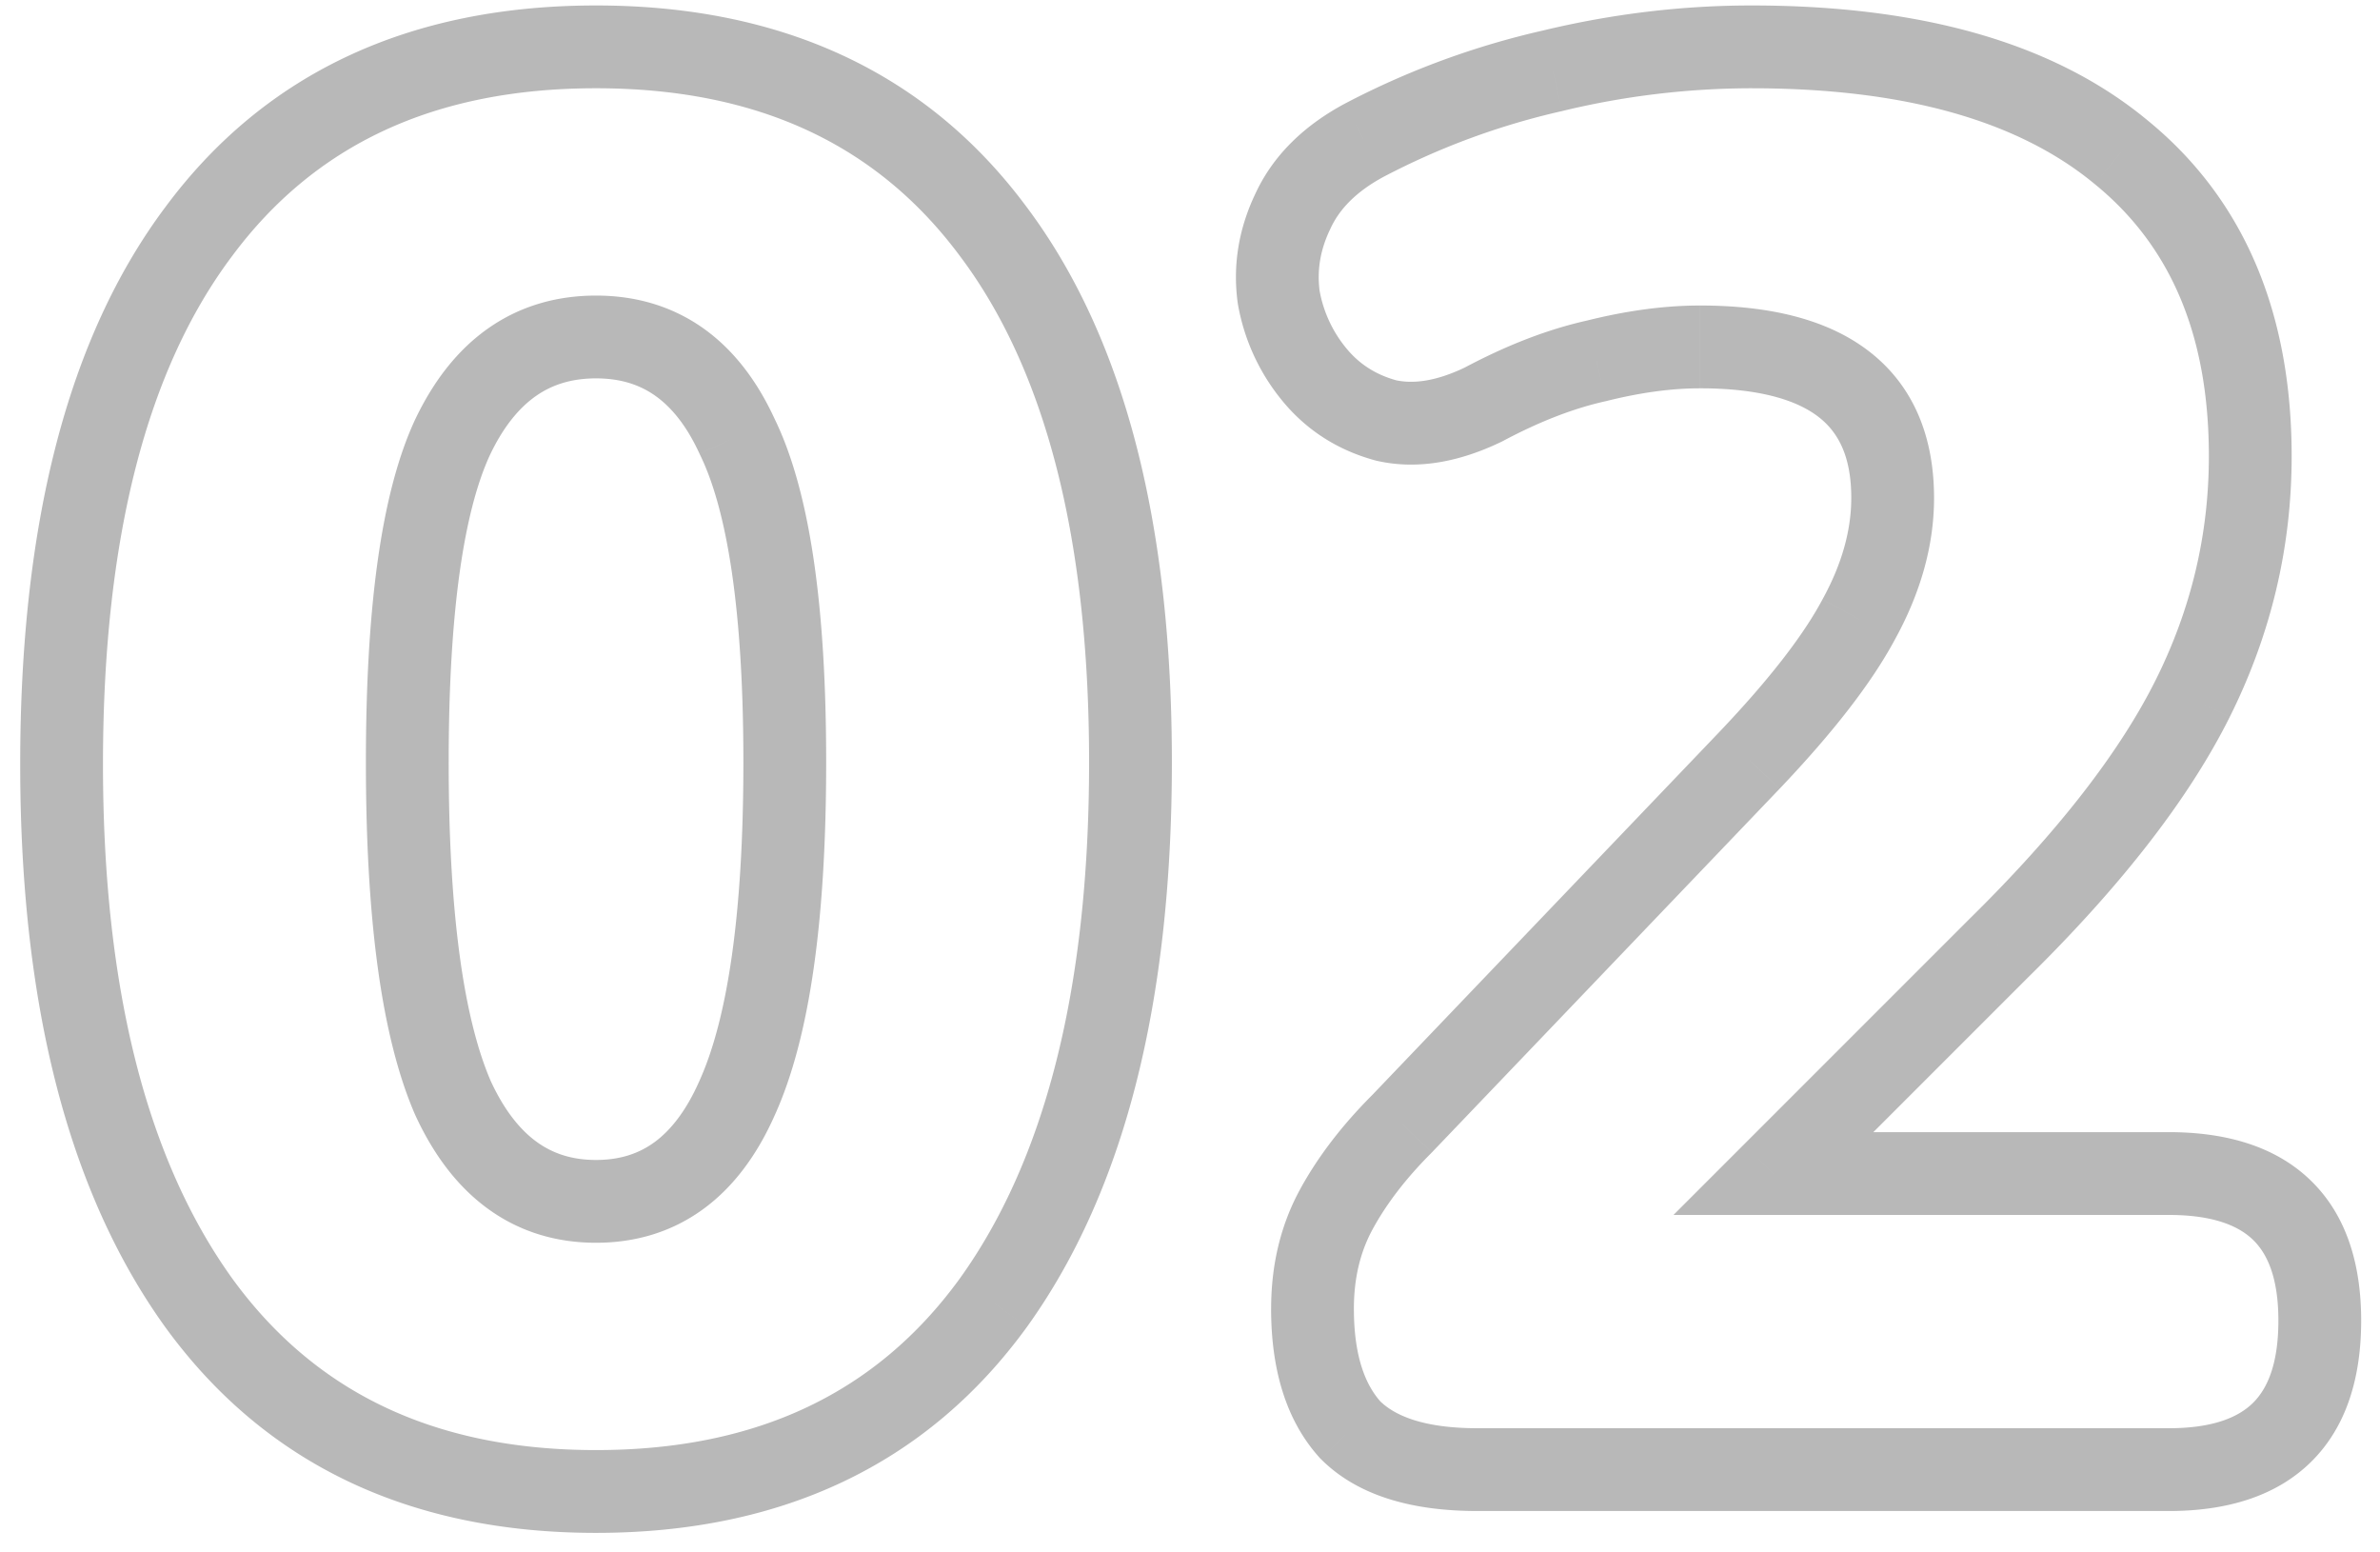 <svg width="115" height="75" fill="none" xmlns="http://www.w3.org/2000/svg"><path opacity=".28" d="M9.6 62.936l-1.624 1.167.006.008L9.6 62.936zm0-51.744l1.6 1.2.006-.008L9.6 11.192zm38.4 0l-1.606 1.192.006.008 1.6-1.2zm0 51.744l1.618 1.175.006-.008L48 62.936zm-12.384-9.888l-1.822-.825-.003.008-.004.008 1.829.809zm0-31.968l-1.817.836.01.022.01.022 1.797-.88zm-13.728 0l-1.803-.865-.004.007-.003.008 1.81.85zm0 31.968l-1.835.796.01.021.01.021 1.815-.838zM28.8 70.056c-7.83 0-13.59-2.799-17.582-8.295l-3.236 2.35c4.84 6.664 11.88 9.945 20.818 9.945v-4zm-17.576-8.287c-4.08-5.676-6.248-13.877-6.248-24.849h-4c0 11.428 2.248 20.571 7 27.183l3.248-2.334zM4.976 36.92c0-11.048 2.173-19.127 6.224-24.528L8 9.992C3.22 16.366.976 25.44.976 36.92h4zm6.23-24.536c3.986-5.372 9.748-8.12 17.594-8.12v-4C19.878.264 12.84 3.468 7.994 10l3.212 2.384zM28.8 4.264c7.846 0 13.608 2.748 17.594 8.12L49.606 10C44.76 3.468 37.722.264 28.8.264v4zm17.6 8.128c4.052 5.403 6.224 13.451 6.224 24.432h4c0-11.42-2.244-20.46-7.024-26.832l-3.2 2.4zm6.224 24.432c0 11.04-2.17 19.27-6.248 24.945l3.248 2.334c4.754-6.613 7-15.79 7-27.279h-4zm-6.242 24.937c-3.992 5.496-9.753 8.295-17.582 8.295v4c8.939 0 15.978-3.281 20.818-9.945l-3.236-2.35zM28.8 60.04c1.92 0 3.68-.528 5.19-1.634 1.49-1.091 2.618-2.656 3.455-4.549l-3.658-1.618c-.635 1.435-1.378 2.366-2.16 2.94-.762.557-1.675.861-2.827.861v4zm8.638-6.167c1.72-3.8 2.482-9.568 2.482-17.049h-4c0 7.367-.774 12.414-2.126 15.399l3.644 1.65zm2.482-17.049c0-7.4-.756-13.047-2.508-16.624l-3.592 1.76c1.32 2.695 2.1 7.543 2.1 14.864h4zm-2.487-16.58c-.845-1.836-1.981-3.349-3.473-4.4-1.509-1.061-3.257-1.564-5.16-1.564v4c1.17 0 2.093.297 2.856.835.78.55 1.516 1.437 2.143 2.8l3.634-1.67zM28.8 14.28c-1.903 0-3.654.503-5.173 1.557-1.502 1.044-2.663 2.547-3.542 4.378l3.606 1.73c.657-1.369 1.416-2.265 2.218-2.822.785-.546 1.722-.843 2.891-.843v-4zm-8.723 5.95c-1.673 3.564-2.397 9.198-2.397 16.594h4c0-7.324.747-12.186 2.018-14.894l-3.62-1.7zM17.68 36.824c0 7.477.73 13.233 2.373 17.02l3.67-1.592c-1.3-2.997-2.043-8.057-2.043-15.428h-4zm2.392 17.062c.871 1.888 2.025 3.444 3.525 4.527 1.52 1.099 3.282 1.627 5.203 1.627v-4c-1.152 0-2.078-.304-2.861-.87-.804-.58-1.57-1.52-2.235-2.96l-3.632 1.676zm45.17 15.194l-1.483 1.342.034.037.035.035 1.415-1.414zm-.672-10.656l1.756.958-1.755-.958zm3.169-4.128l1.414 1.414.015-.016.016-.016-1.445-1.382zm16.8-17.568l1.445 1.382.004-.004-1.45-1.378zm5.28-6.816l-1.754-.962-.006.01-.005.01 1.764.942zm-12.672-12.48l.433 1.952.026-.005.026-.007-.486-1.94zm-5.473 2.112l.868 1.802.037-.018.037-.02-.942-1.764zm-4.704.768l-.526 1.93.041.01.042.01.444-1.95zm-3.456-2.208l-1.543 1.271 1.544-1.271zm-1.728-3.744l-1.981.27.006.044.008.044 1.967-.358zm.672-4.128l1.806.86.008-.016.007-.016-1.82-.828zm3.457-3.456l-.926-1.773-.011.006-.012.006.949 1.761zm9.12-3.36l.438 1.951.014-.003.014-.003-.467-1.945zm27.456 3.936l-1.276 1.54.006.005.006.005 1.264-1.55zm3.456 26.4l-1.789-.894 1.789.894zm-9.313 12l-1.403-1.425-.005.006-.006.005 1.415 1.414zM85.69 56.696l-1.414-1.414-3.414 3.414h4.829v-2zM71.388 69c-2.573 0-3.989-.593-4.73-1.334l-2.829 2.828C65.647 72.313 68.327 73 71.386 73v-4zm-4.661-1.262c-.769-.849-1.308-2.246-1.308-4.514h-4c0 2.852.678 5.359 2.341 7.198l2.967-2.684zm-1.308-4.514c0-1.497.319-2.761.908-3.842l-3.511-1.916c-.947 1.735-1.396 3.671-1.396 5.758h4zm.908-3.842c.662-1.213 1.594-2.439 2.827-3.672l-2.829-2.828c-1.455 1.455-2.635 2.981-3.51 4.584l3.512 1.916zm2.858-3.704l16.8-17.568-2.891-2.764-16.8 17.568 2.891 2.764zm16.804-17.572c2.55-2.68 4.449-5.103 5.595-7.253l-3.53-1.882c-.9 1.69-2.521 3.811-4.964 6.379l2.899 2.756zm5.584-7.232c1.22-2.226 1.879-4.506 1.879-6.818h-4c0 1.528-.43 3.152-1.386 4.894l3.507 1.924zm1.879-6.818c0-2.888-.947-5.363-3.095-7.046-2.055-1.61-4.907-2.25-8.218-2.25v4c2.898 0 4.703.577 5.751 1.398.956.75 1.562 1.922 1.562 3.898h4zM82.138 14.76c-1.728 0-3.557.252-5.477.732l.97 3.88c1.665-.416 3.164-.612 4.507-.612v-4zm-5.425.72c-1.94.43-3.935 1.209-5.98 2.3l1.883 3.529c1.795-.958 3.448-1.588 4.964-1.925l-.867-3.904zm-5.906 2.262c-1.454.7-2.552.81-3.393.62l-.887 3.9c1.975.45 4.013.048 6.015-.916l-1.735-3.604zm-3.31.64c-1.024-.279-1.815-.793-2.439-1.55l-3.087 2.543c1.168 1.42 2.681 2.378 4.473 2.866l1.053-3.858zm-2.439-1.55a6.06 6.06 0 01-1.304-2.83l-3.935.716a10.058 10.058 0 002.152 4.657l3.087-2.542zm-1.29-2.742c-.137-1.004.015-1.988.496-2.998l-3.611-1.72c-.8 1.678-1.095 3.446-.848 5.258l3.963-.54zm.511-3.03c.422-.928 1.217-1.787 2.584-2.523l-1.897-3.522c-1.961 1.056-3.47 2.501-4.328 4.39l3.641 1.655zm2.56-2.51a35.328 35.328 0 018.634-3.183l-.877-3.902a39.329 39.329 0 00-9.607 3.538l1.85 3.546zm8.662-3.19a39.009 39.009 0 019.133-1.096v-4c-3.361 0-6.718.404-10.066 1.207l.933 3.89zm9.133-1.096c7.554 0 12.978 1.645 16.581 4.628l2.551-3.08C99.176 2.01 92.696.264 84.634.264v4zm16.593 4.638c3.603 2.938 5.504 7.21 5.504 13.138h4c0-6.873-2.26-12.392-6.977-16.238l-2.527 3.1zm5.504 13.138c0 3.781-.854 7.38-2.573 10.818l3.577 1.788c1.993-3.986 2.996-8.195 2.996-12.606h-4zm-2.573 10.818c-1.723 3.446-4.665 7.27-8.927 11.47l2.807 2.849c4.442-4.377 7.708-8.553 9.697-12.53l-3.577-1.79zm-8.938 11.48L84.276 55.282l2.829 2.828 10.944-10.944-2.829-2.828zm-9.53 14.358h19.105v-4H85.69v4zm19.105 0c2.136 0 3.369.52 4.076 1.209.697.679 1.219 1.849 1.219 3.895h4c0-2.69-.693-5.072-2.428-6.76-1.725-1.68-4.14-2.344-6.867-2.344v4zm5.295 5.104c0 2.085-.525 3.283-1.228 3.977-.708.698-1.937 1.223-4.067 1.223v4c2.733 0 5.152-.675 6.876-2.376 1.729-1.707 2.419-4.109 2.419-6.824h-4zm-5.295 5.2H71.386v4h33.409v-4z" fill="#000"/></svg>